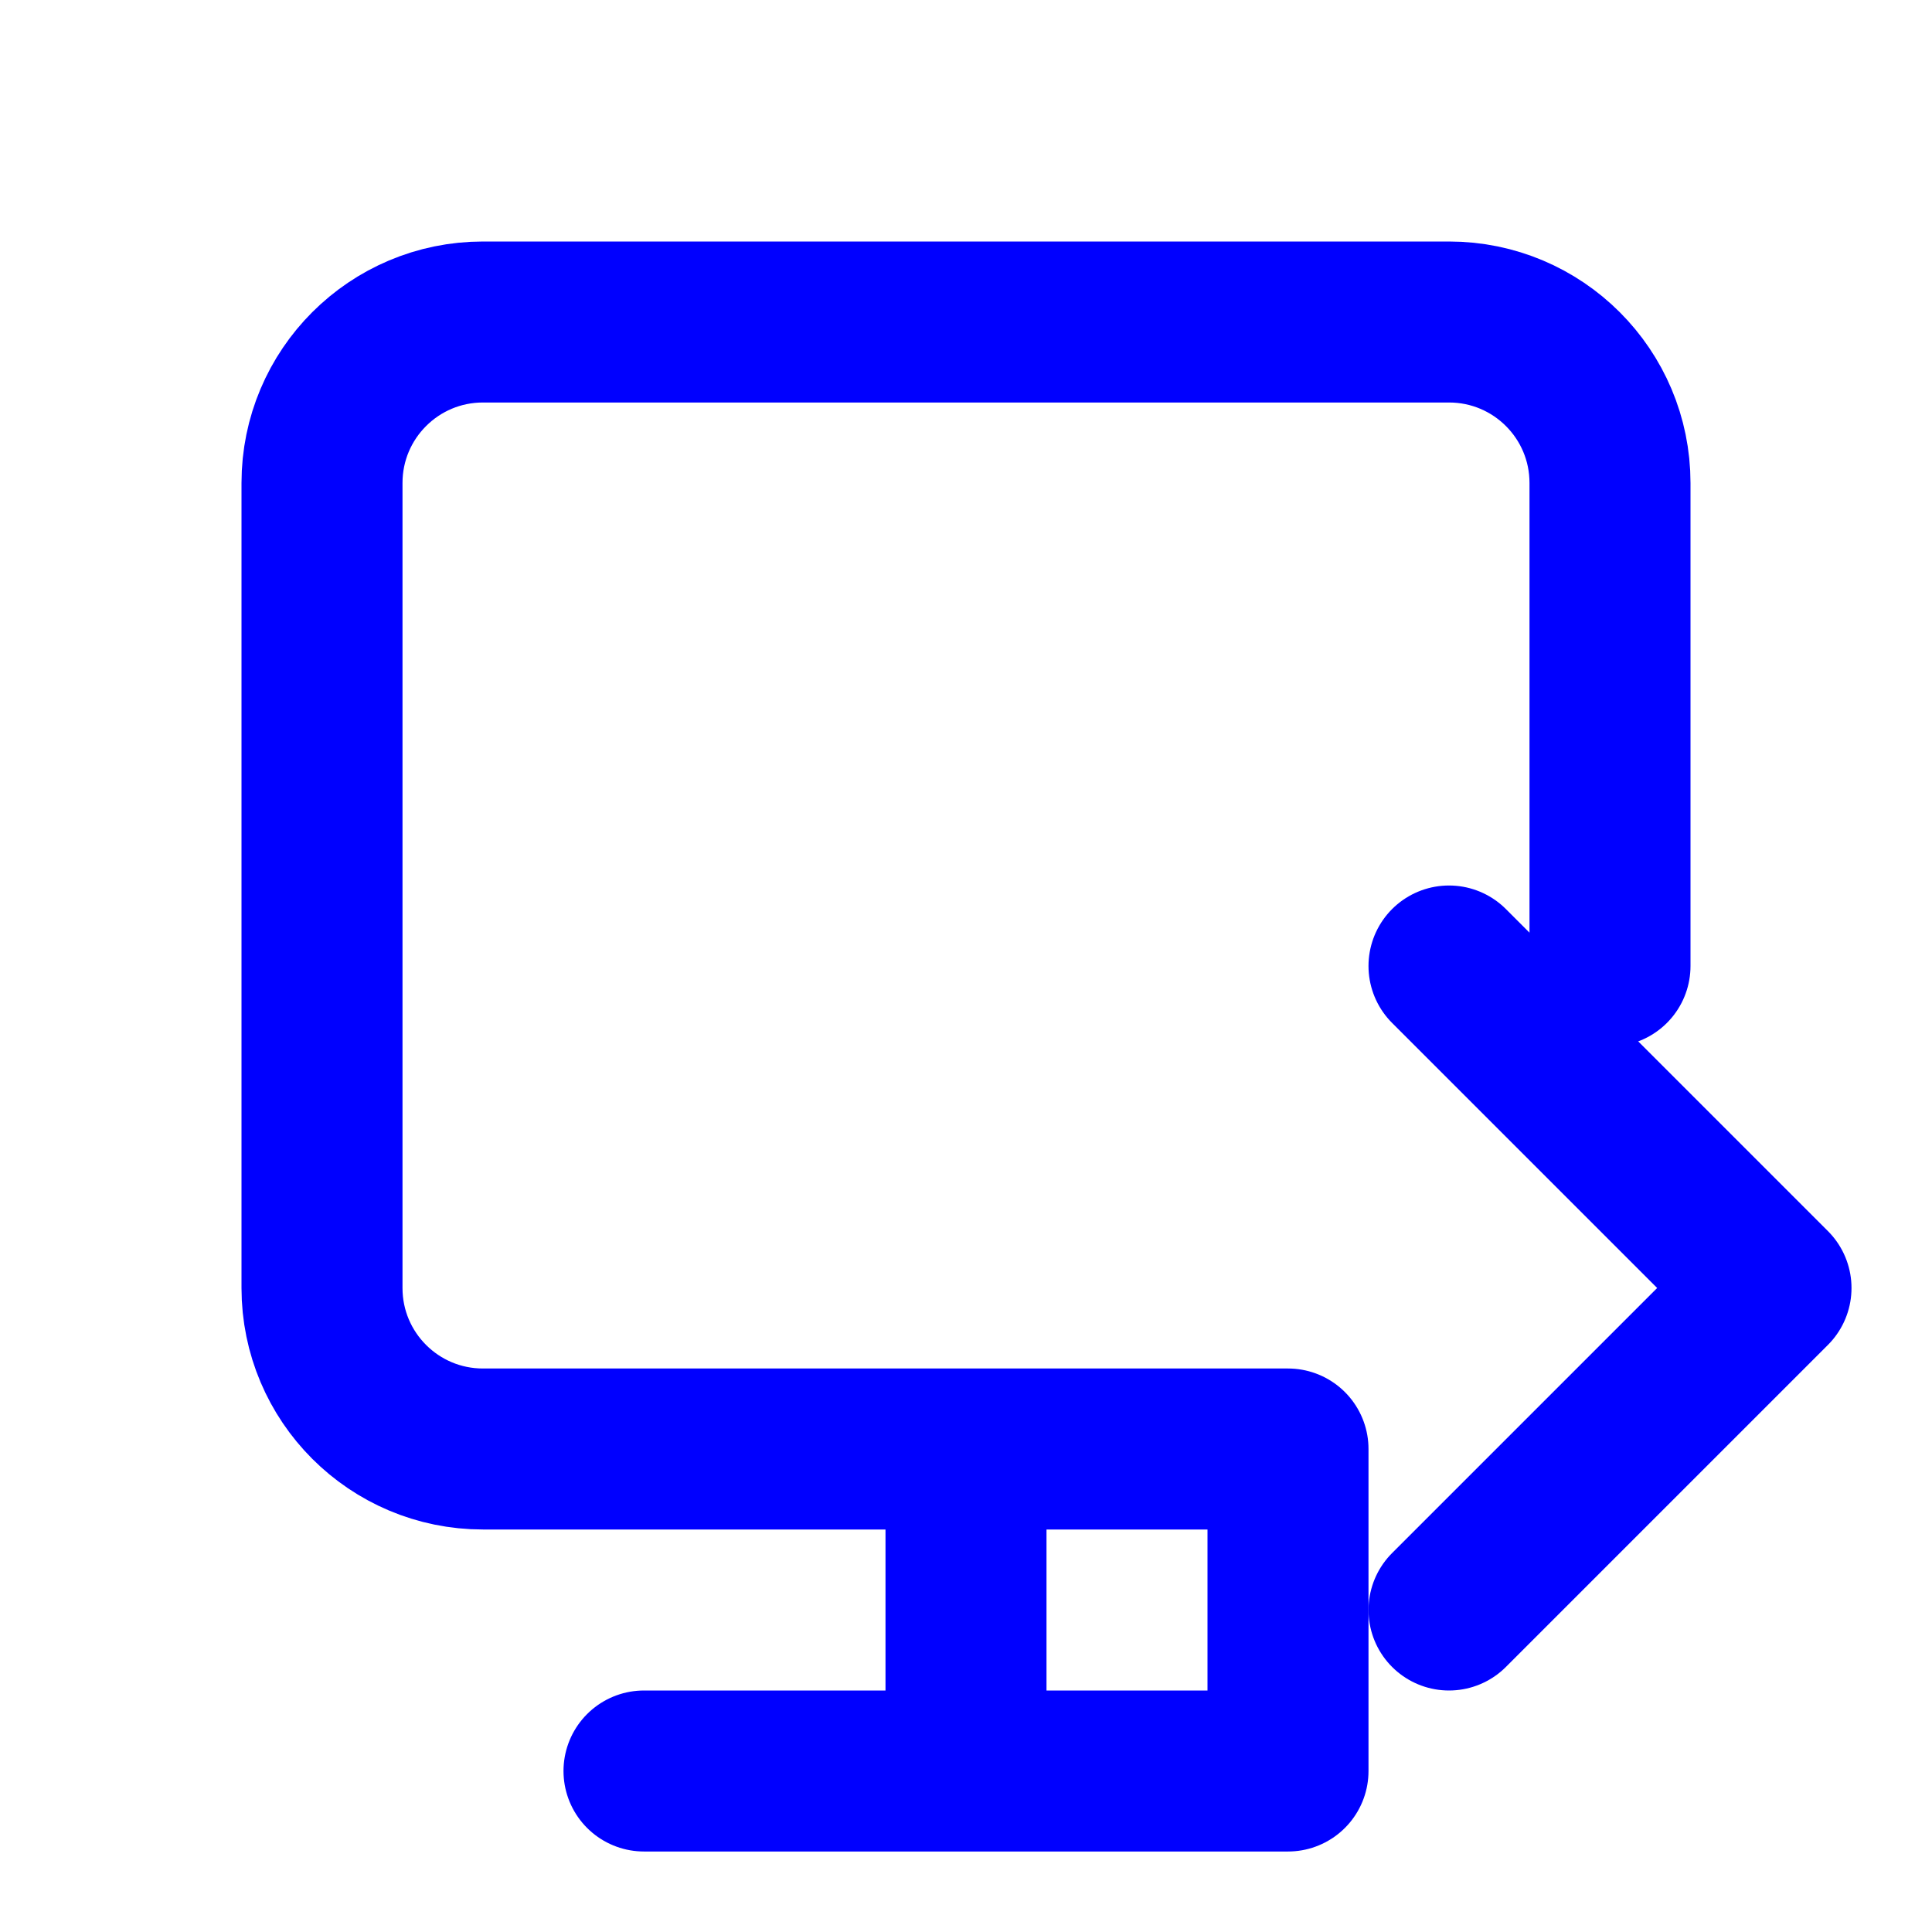 <svg width="800px" height="800px" viewBox="0 0 24 24" fill="none" xmlns="http://www.w3.org/2000/svg">
<path d="M12 18H6C4.895 18 4 17.105 4 16V6C4 4.895 4.895 4 6 4H18C19.105 4 20 4.895 20 6V12M12 18L12 22M12 18H16M12 22H16M12 22H8M16 18V22" stroke="#0000FF" stroke-width="2" stroke-linecap="round" stroke-linejoin="round"/>
<path d="M18 12L22 16L18 20" stroke="#0000FF" stroke-width="2" stroke-linecap="round" stroke-linejoin="round"/>
</svg>